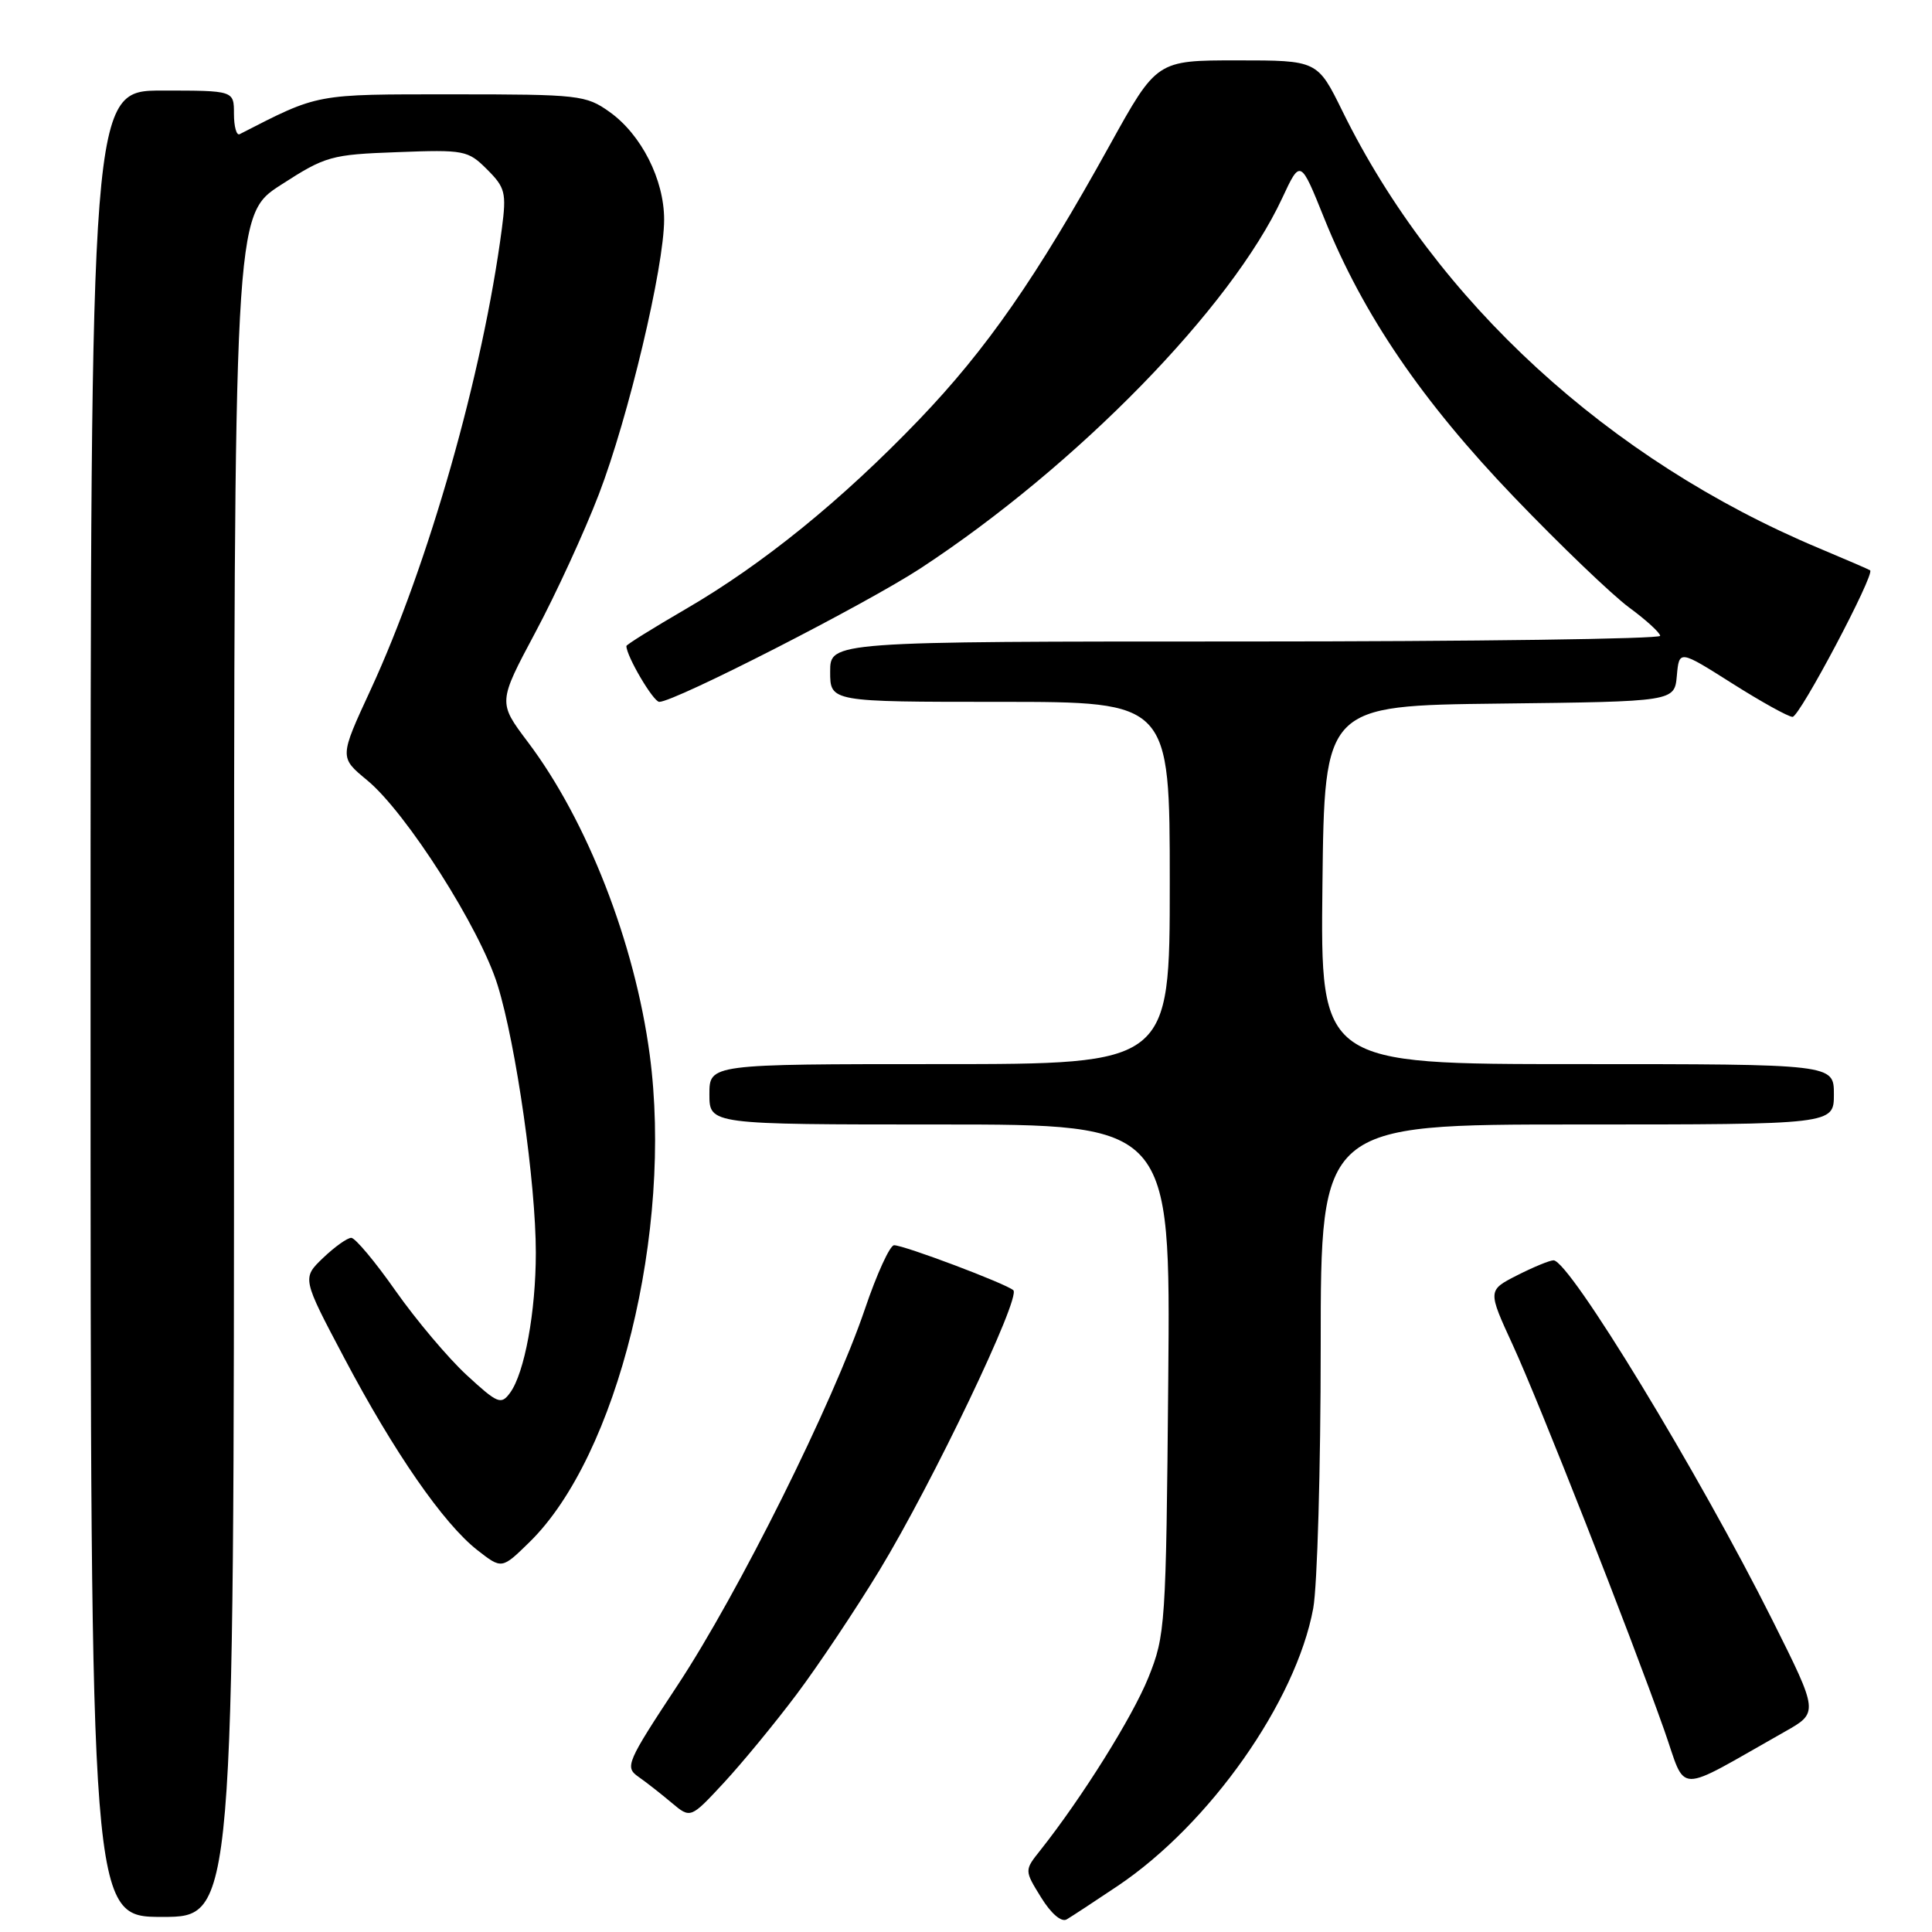 <?xml version="1.0" encoding="UTF-8" standalone="no"?>
<!DOCTYPE svg PUBLIC "-//W3C//DTD SVG 1.1//EN" "http://www.w3.org/Graphics/SVG/1.1/DTD/svg11.dtd" >
<svg xmlns="http://www.w3.org/2000/svg" xmlns:xlink="http://www.w3.org/1999/xlink" version="1.1" viewBox="0 0 256 256">
 <g >
 <path fill="currentColor"
d=" M 148.11 249.89 C 160.30 241.70 171.73 225.47 174.01 213.11 C 174.55 210.15 175.00 194.51 175.00 178.36 C 175.00 149.00 175.00 149.00 209.00 149.00 C 243.00 149.00 243.00 149.00 243.00 145.00 C 243.00 141.00 243.00 141.00 208.98 141.00 C 174.96 141.00 174.96 141.00 175.23 117.25 C 175.50 93.50 175.50 93.50 198.69 93.23 C 221.88 92.96 221.88 92.96 222.19 89.54 C 222.50 86.11 222.50 86.11 229.50 90.54 C 233.35 92.98 236.96 94.98 237.52 94.99 C 238.46 95.00 248.49 76.03 247.80 75.57 C 247.64 75.45 244.57 74.13 241.00 72.63 C 213.18 60.96 190.27 39.95 177.89 14.75 C 174.57 8.00 174.57 8.00 163.92 8.00 C 153.27 8.00 153.27 8.00 147.06 19.21 C 137.34 36.77 130.71 46.30 121.77 55.62 C 111.53 66.29 101.09 74.76 90.85 80.71 C 86.53 83.22 83.00 85.42 83.00 85.60 C 83.00 86.94 86.57 93.00 87.36 93.00 C 89.41 93.00 114.78 80.02 122.00 75.29 C 142.72 61.69 163.15 40.77 169.90 26.25 C 172.31 21.08 172.31 21.08 175.48 28.96 C 180.63 41.73 188.42 53.15 200.64 65.89 C 206.77 72.28 213.63 78.85 215.87 80.50 C 218.12 82.15 219.96 83.84 219.98 84.25 C 219.99 84.66 195.25 85.00 165.00 85.00 C 110.00 85.00 110.00 85.00 110.00 89.00 C 110.00 93.00 110.00 93.00 132.50 93.00 C 155.00 93.00 155.00 93.00 155.00 117.00 C 155.00 141.00 155.00 141.00 124.50 141.00 C 94.00 141.00 94.00 141.00 94.00 145.00 C 94.00 149.00 94.00 149.00 124.55 149.00 C 155.10 149.00 155.10 149.00 154.80 182.75 C 154.51 215.46 154.42 216.68 152.16 222.30 C 150.04 227.54 143.39 238.17 137.85 245.17 C 135.73 247.83 135.73 247.83 137.95 251.42 C 139.27 253.56 140.64 254.74 141.34 254.33 C 141.98 253.96 145.02 251.96 148.11 249.89 Z  M 31.01 141.25 C 31.02 28.50 31.02 28.50 37.22 24.50 C 43.14 20.68 43.85 20.48 52.66 20.16 C 61.53 19.82 62.01 19.92 64.54 22.45 C 66.95 24.85 67.12 25.54 66.50 30.29 C 63.98 49.51 56.78 74.81 49.10 91.42 C 44.97 100.35 44.97 100.35 48.63 103.37 C 53.83 107.65 63.62 123.02 65.94 130.55 C 68.39 138.46 71.00 156.78 71.00 165.99 C 71.00 173.81 69.51 181.92 67.59 184.55 C 66.39 186.18 65.96 186.00 61.83 182.20 C 59.37 179.93 55.15 174.92 52.43 171.06 C 49.72 167.19 47.07 164.03 46.55 164.02 C 46.03 164.01 44.35 165.21 42.81 166.68 C 40.02 169.36 40.02 169.36 45.61 179.93 C 52.23 192.46 58.76 201.88 63.24 205.39 C 66.49 207.93 66.49 207.93 70.14 204.36 C 81.83 192.95 89.20 163.08 86.09 139.75 C 84.11 124.92 77.80 108.72 69.92 98.29 C 65.99 93.07 65.99 93.07 70.94 83.79 C 73.67 78.68 77.45 70.45 79.35 65.50 C 83.26 55.33 88.00 35.37 88.00 29.09 C 88.00 23.79 84.98 17.83 80.77 14.83 C 77.64 12.60 76.73 12.50 60.00 12.50 C 41.56 12.50 42.34 12.36 31.75 17.78 C 31.34 17.99 31.00 16.78 31.00 15.08 C 31.00 12.00 31.00 12.00 21.50 12.00 C 12.00 12.00 12.00 12.00 12.00 133.00 C 12.00 254.00 12.00 254.00 21.50 254.00 C 31.00 254.00 31.00 254.00 31.01 141.25 Z  M 105.56 224.50 C 108.45 220.65 113.38 213.26 116.53 208.08 C 123.59 196.44 135.32 171.89 134.27 170.96 C 133.30 170.09 119.80 165.00 118.47 165.00 C 117.92 165.00 116.18 168.80 114.61 173.44 C 110.35 185.98 97.88 211.02 89.79 223.29 C 83.02 233.55 82.77 234.15 84.59 235.43 C 85.64 236.16 87.62 237.72 89.00 238.88 C 91.50 240.98 91.50 240.98 95.90 236.24 C 98.32 233.63 102.67 228.35 105.56 224.50 Z  M 236.49 229.46 C 240.98 226.93 240.98 226.93 234.87 214.71 C 225.12 195.22 207.96 167.00 205.85 167.00 C 205.34 167.00 203.17 167.90 201.02 168.99 C 197.12 170.98 197.12 170.98 200.46 178.24 C 203.99 185.93 215.92 216.27 220.51 229.22 C 223.56 237.86 221.68 237.83 236.49 229.46 Z "/>
</g>
</svg>
